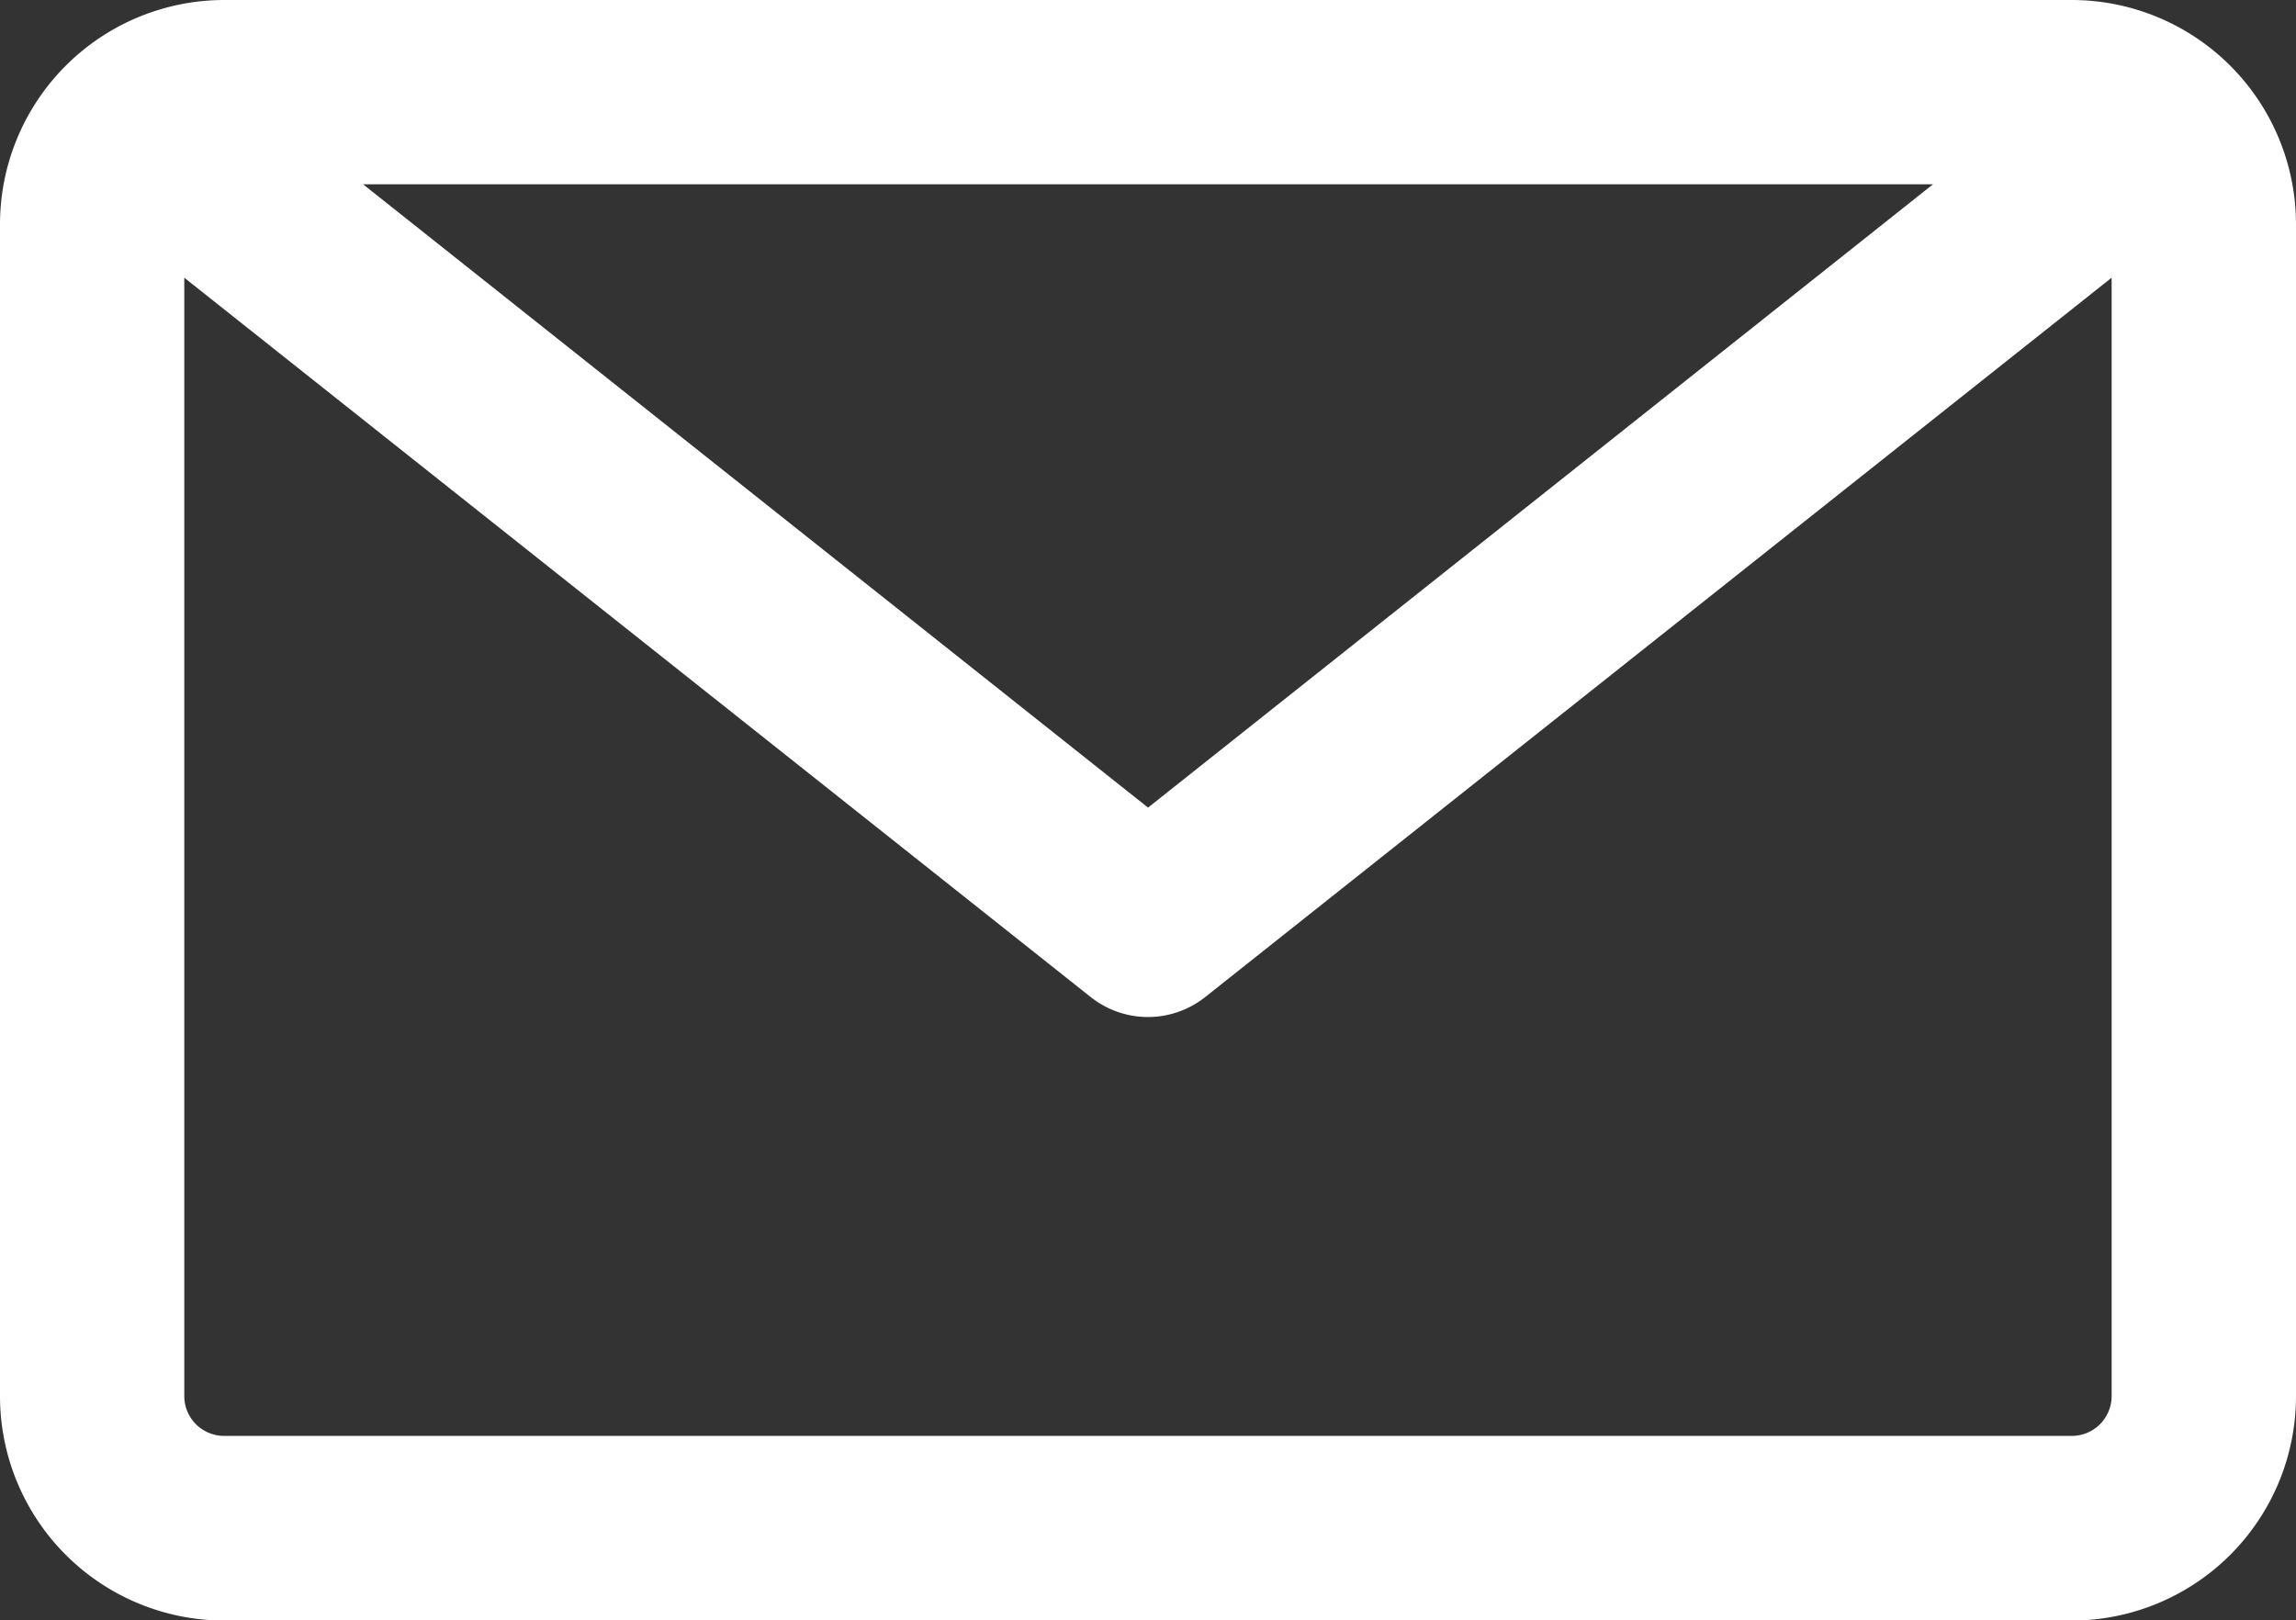 <svg xmlns="http://www.w3.org/2000/svg" width="25.853" height="18.244" viewBox="0 0 25.853 18.244">
  <rect x="0" y="0" width="25.853" height="18.244" fill="#333333" stroke="none"/>
  <g id="Group_5822" data-name="Group 5822" transform="translate(-27.377 -31.181)">
    <g id="email_3_" data-name="email (3)" transform="translate(0)">
      <path id="Path_4939" data-name="Path 4939" d="M114.363,155.755H93.558a.449.449,0,0,1-.449-.449V142.713l10.206,8.1a1.037,1.037,0,0,0,1.29,0l10.206-8.1v12.593a.449.449,0,0,1-.449.449ZM112.8,141.661H95.122l8.839,7.019Zm1.564-2.075H93.558a2.527,2.527,0,0,0-2.524,2.524v13.2a2.527,2.527,0,0,0,2.524,2.524h20.805a2.527,2.527,0,0,0,2.524-2.524v-13.2A2.527,2.527,0,0,0,114.363,139.586Z" transform="translate(-63.657 -108.405)" fill="#fff" fill-rule="evenodd"/>
    </g>
  </g>
</svg>
